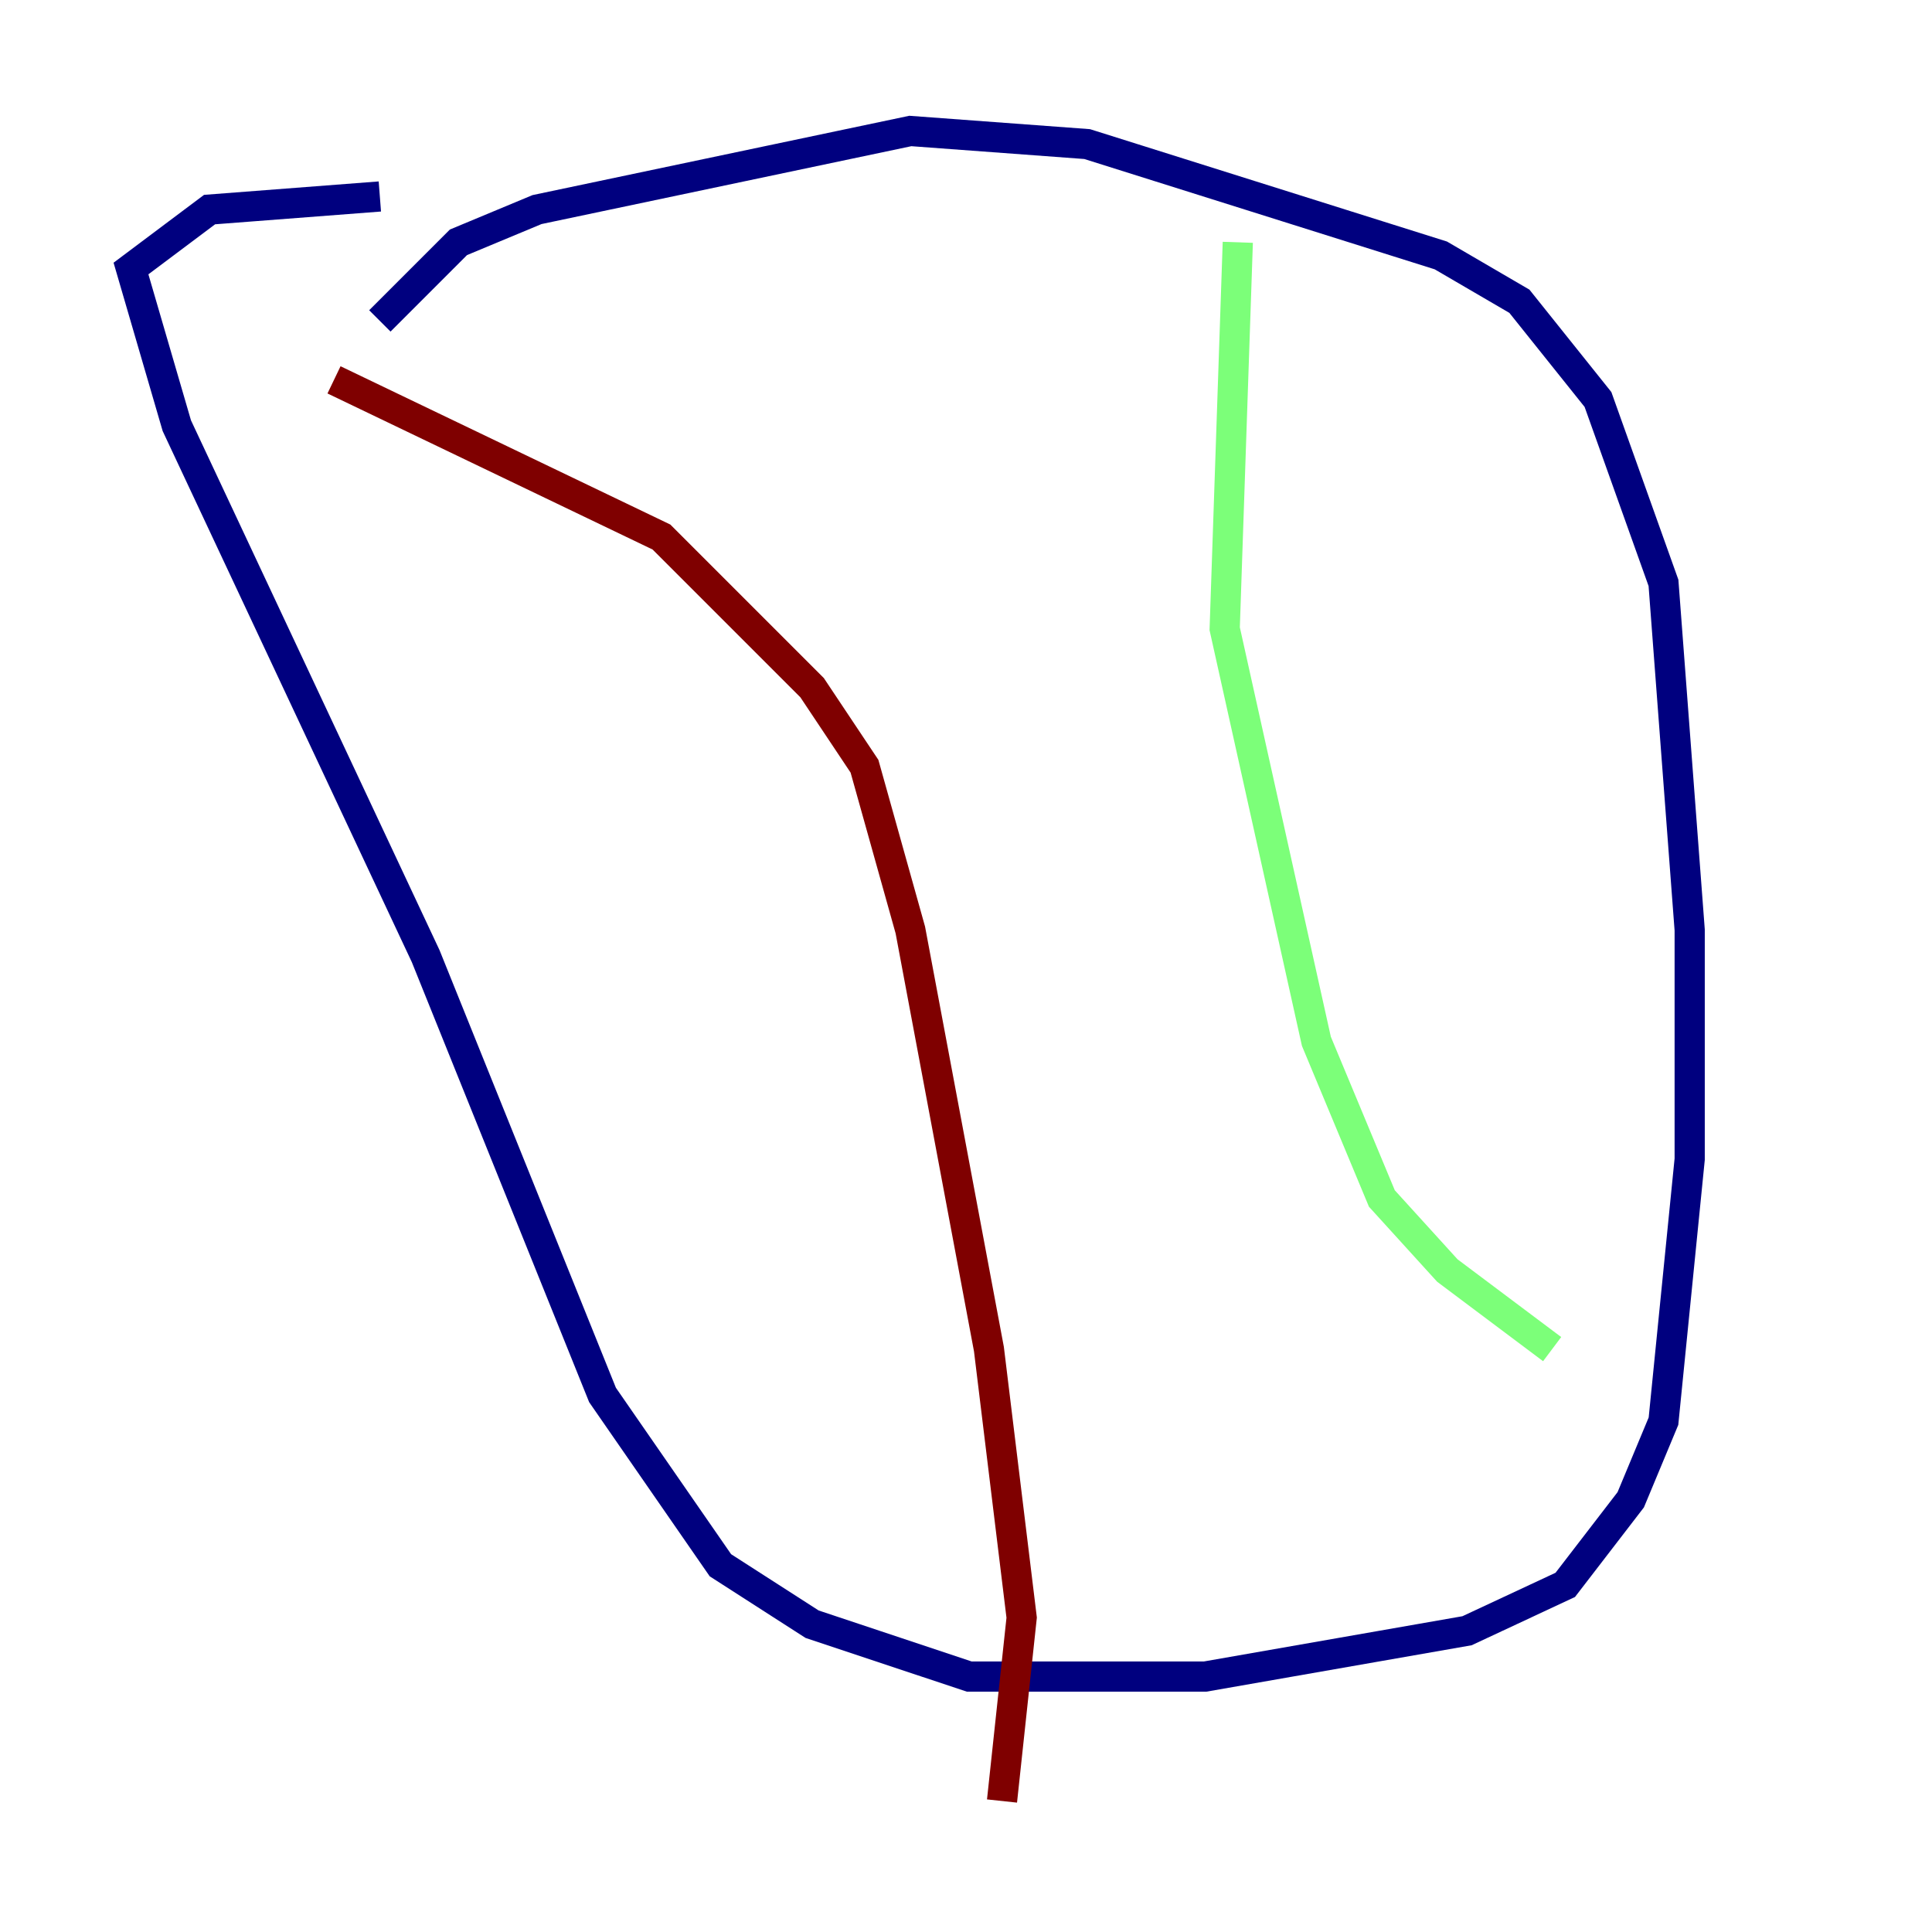 <?xml version="1.0" encoding="utf-8" ?>
<svg baseProfile="tiny" height="128" version="1.2" viewBox="0,0,128,128" width="128" xmlns="http://www.w3.org/2000/svg" xmlns:ev="http://www.w3.org/2001/xml-events" xmlns:xlink="http://www.w3.org/1999/xlink"><defs /><polyline fill="none" points="25.166,21.261 30.373,16.054 35.58,13.885 60.312,8.678 72.027,9.546 95.458,16.922 100.664,19.959 105.871,26.468 110.21,38.617 111.946,61.614 111.946,76.8 110.21,94.156 108.041,99.363 103.702,105.003 97.193,108.041 79.837,111.078 64.217,111.078 53.803,107.607 47.729,103.702 39.919,92.42 28.203,63.349 11.715,28.203 8.678,17.79 13.885,13.885 25.166,13.017" stroke="#00007f" stroke-width="2" /><polyline fill="none" points="82.007,16.054 81.139,41.654 87.214,68.99 91.552,79.403 95.891,84.176 102.834,89.383" stroke="#7cff79" stroke-width="2" /><polyline fill="none" points="22.129,25.166 43.824,35.58 53.803,45.559 57.275,50.766 60.312,61.614 65.519,89.383 67.688,107.173 66.386,119.322" stroke="#7f0000" stroke-width="2" /></svg>